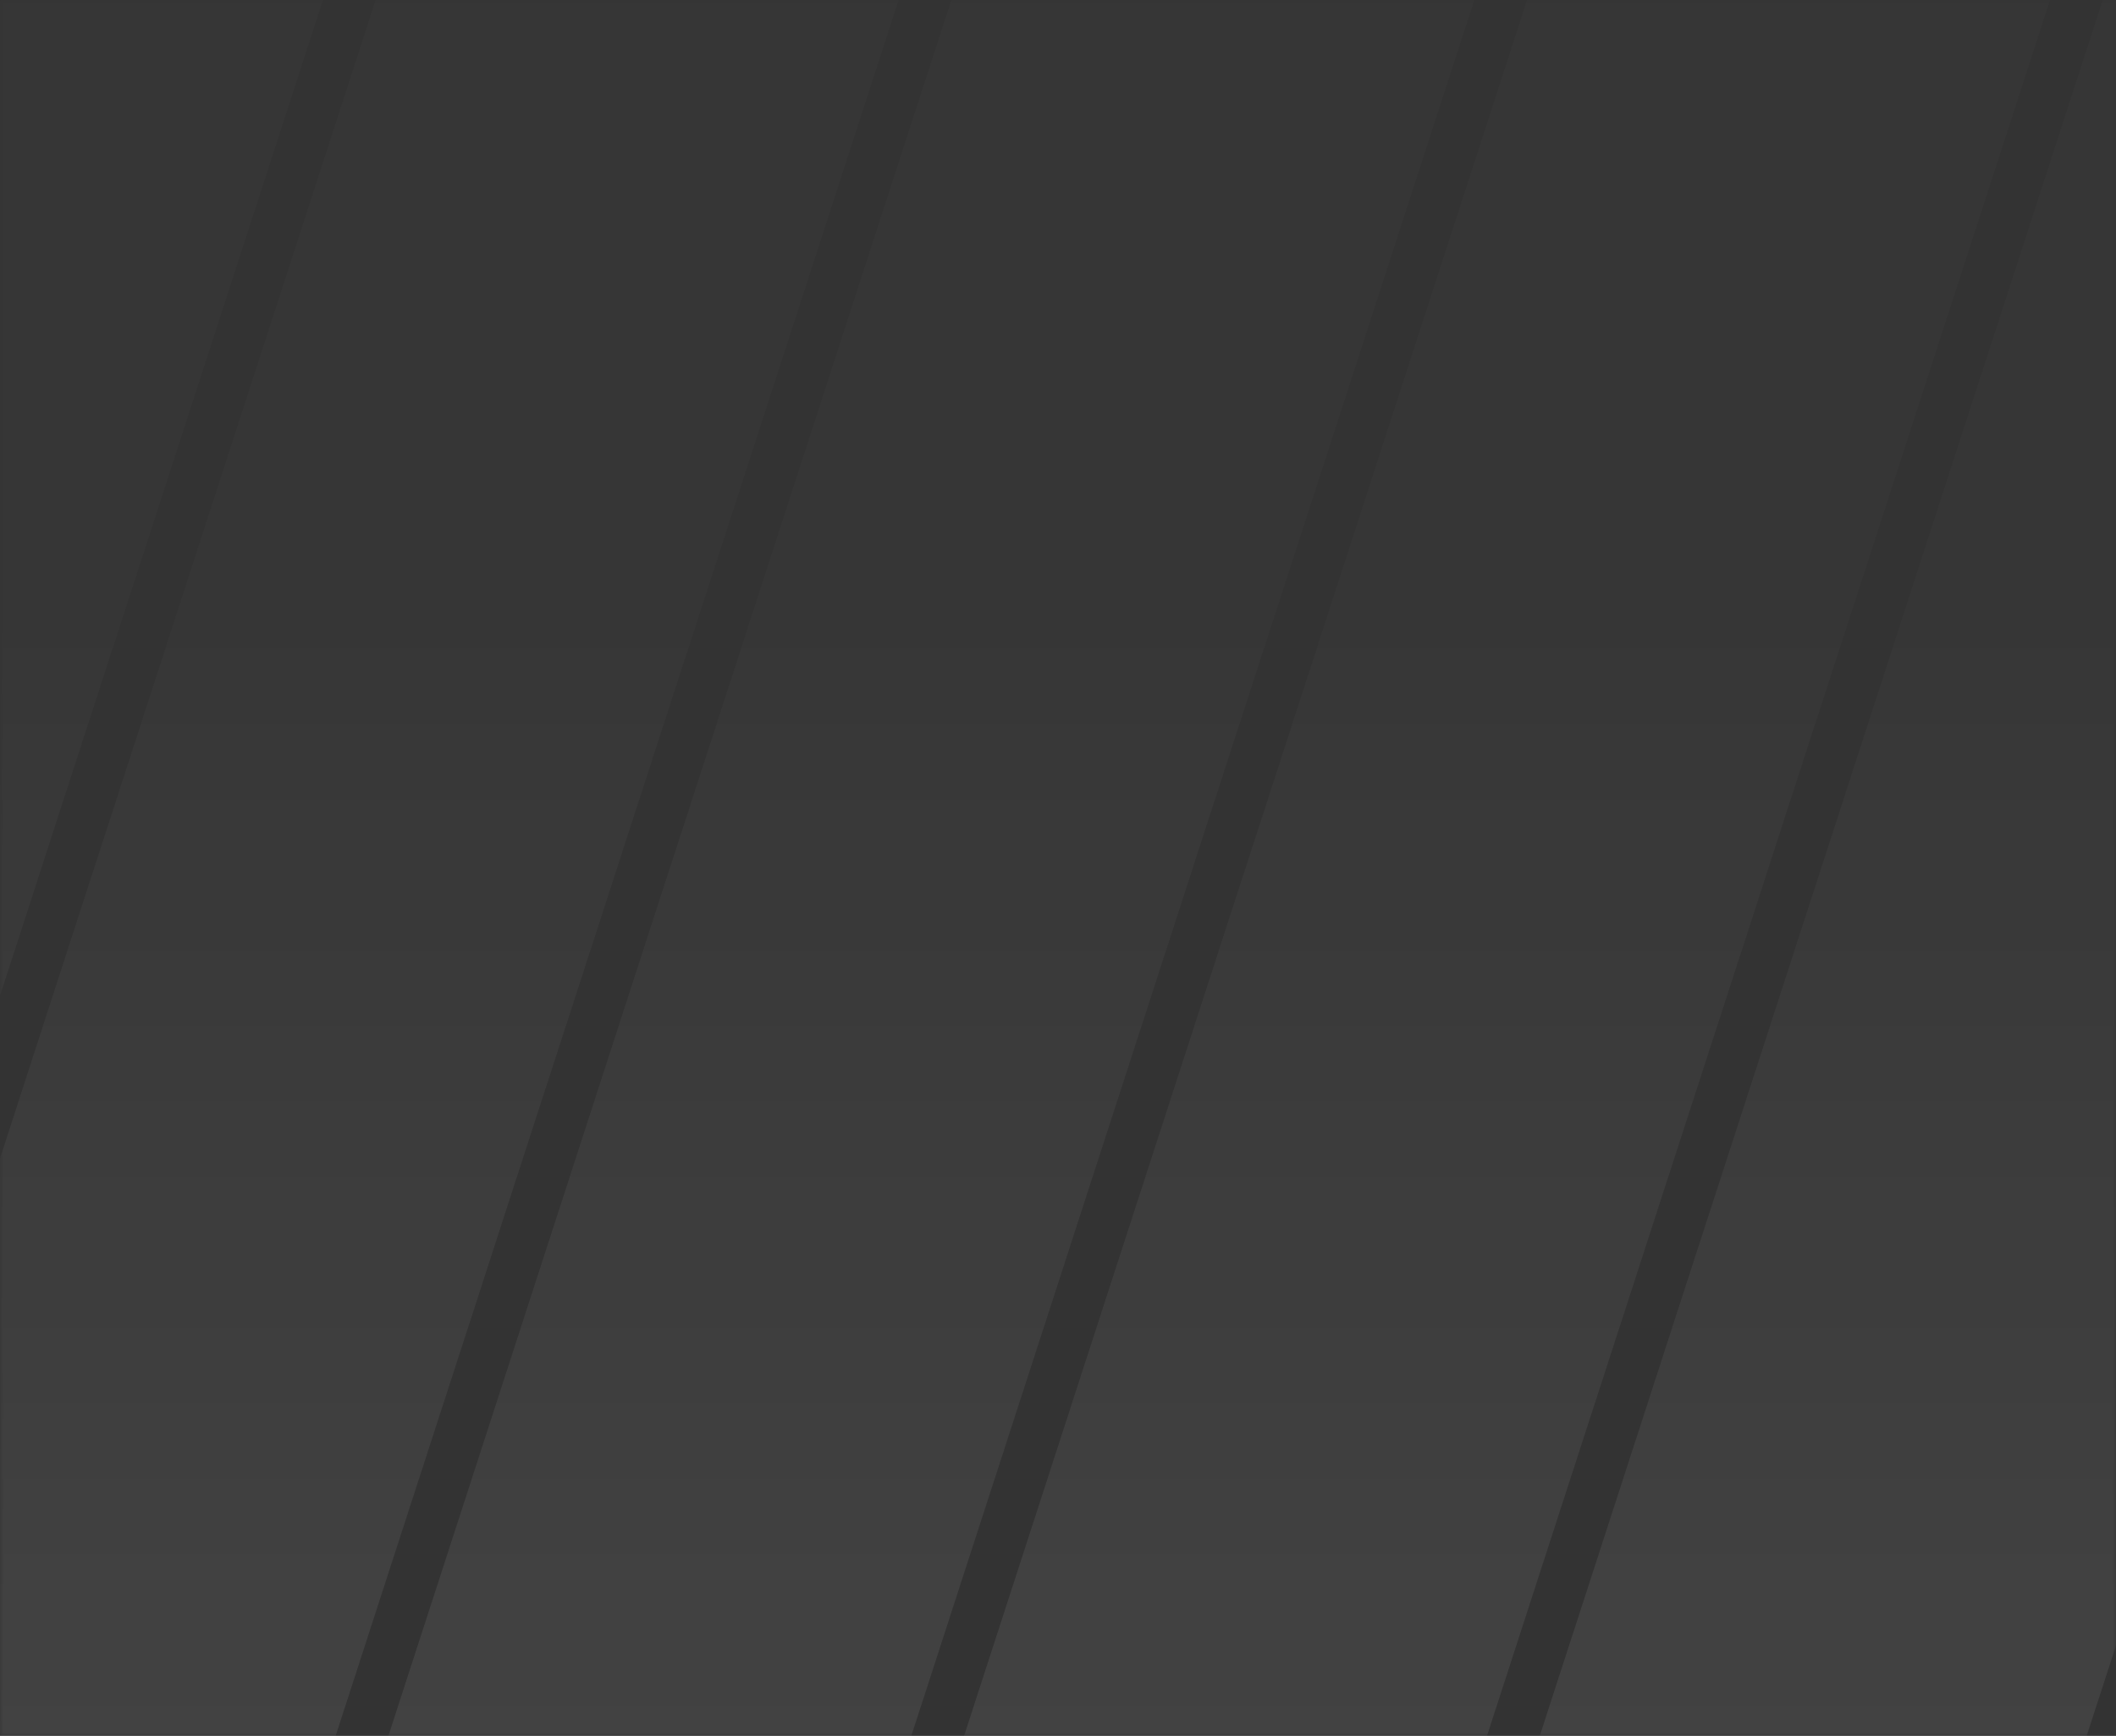 <svg width="295" height="242" viewBox="0 0 295 242" fill="none" xmlns="http://www.w3.org/2000/svg">
<rect x="0" y="0" width="295" height="242" fill="#333333" stroke="none"/>
<g opacity="0.2">
<mask id="mask0" style="mask-type:alpha" maskUnits="userSpaceOnUse" x="0" y="0" width="295" height="242">
<rect width="295" height="242" fill="url(#paint0_linear)"/>
</mask>
<g mask="url(#mask0)">
<path fill-rule="evenodd" clip-rule="evenodd" d="M46.965 -6L-9 -6L-9 166.56L46.965 -6ZM-9 189.25L-9 247L45.169 247L127.223 -6L54.324 -6L-9 189.25ZM52.528 247L134.582 -6L207.481 -6L125.427 247L52.528 247ZM132.786 247L205.685 247L287.739 -6L214.84 -6L132.786 247ZM213.044 247L295.098 -6L305.541 -6L305.541 196.888L289.288 247L213.044 247ZM296.647 247L305.541 247L305.541 219.578L296.647 247Z" fill="url(#paint1_linear)"/>
</g>
</g>
<defs>
<linearGradient id="paint0_linear" x1="1118" y1="-0" x2="320.967" y2="641.06" gradientUnits="userSpaceOnUse">
<stop stop-color="#CE09FF"/>
<stop offset="1" stop-color="#FFA34E"/>
</linearGradient>
<linearGradient id="paint1_linear" x1="148.27" y1="247" x2="148.27" y2="86" gradientUnits="userSpaceOnUse">
<stop stop-color="white" stop-opacity="0.38"/>
<stop offset="1" stop-color="white" stop-opacity="0.08"/>
</linearGradient>
</defs>
</svg>
